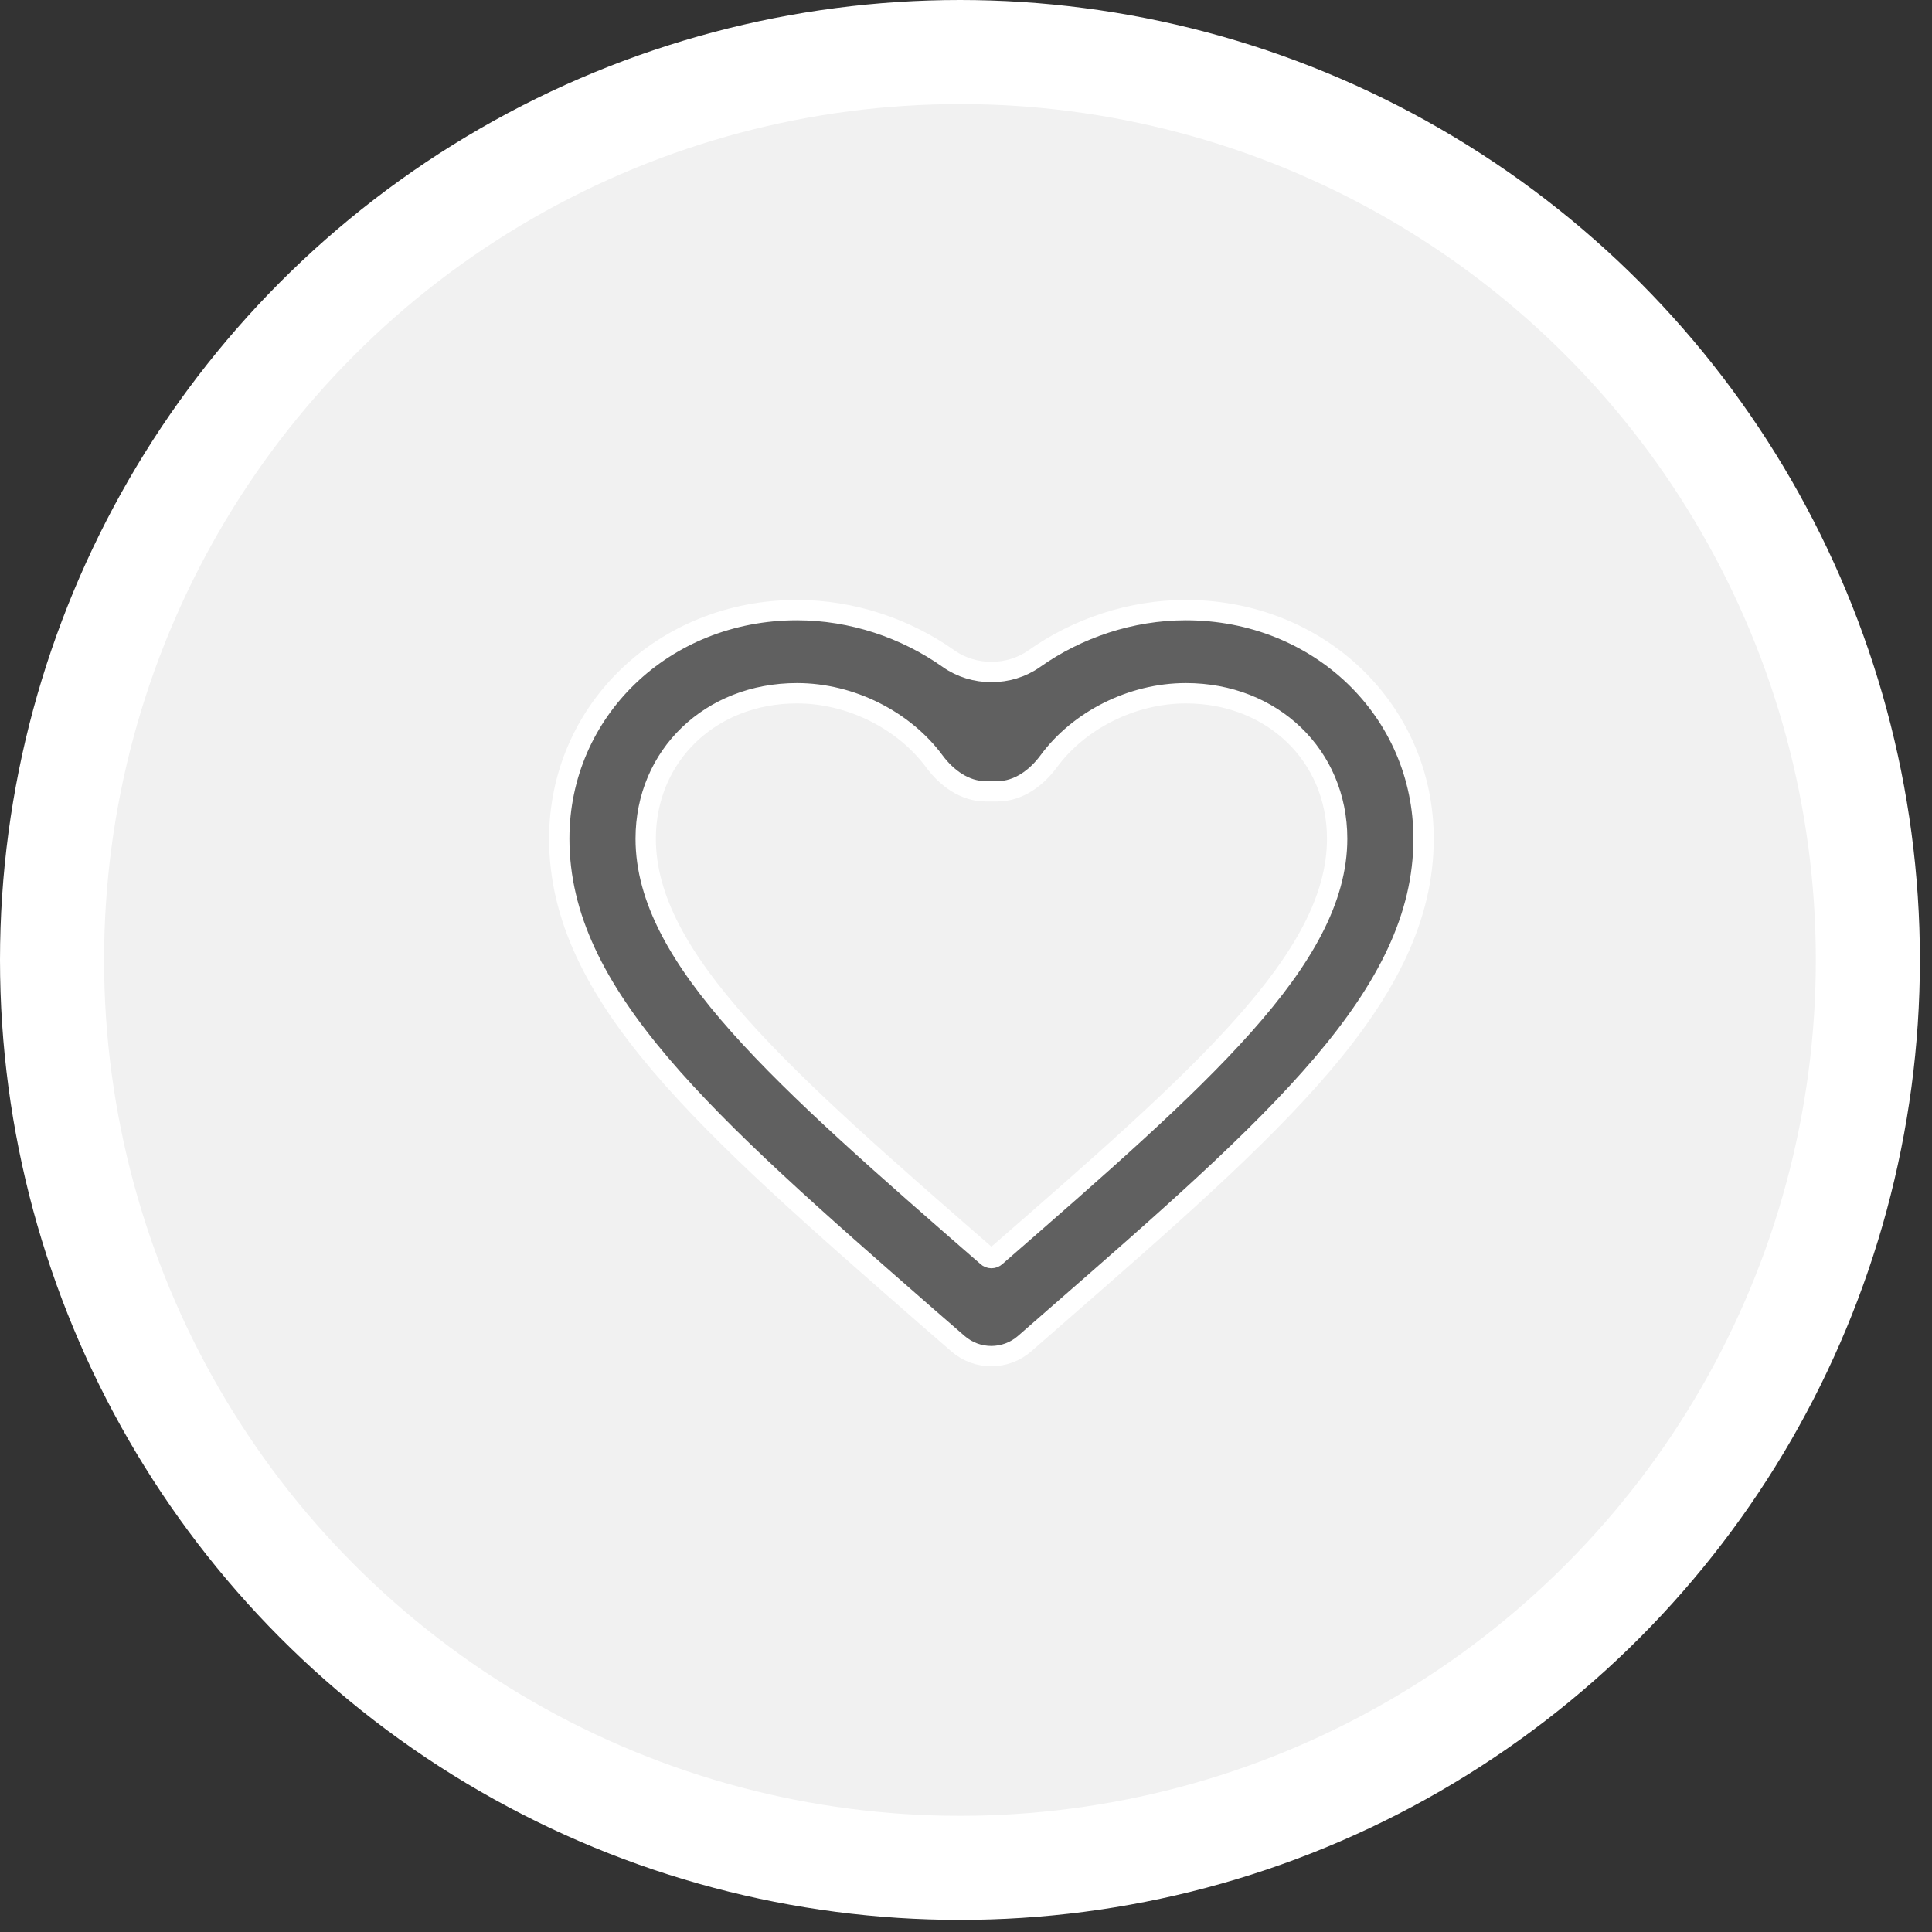 <svg width="38" height="38" viewBox="0 0 38 38" fill="none" xmlns="http://www.w3.org/2000/svg">
<rect x="0" y="0" width="38" height="38" fill="#333333" stroke="none"/>
<circle cx="18.881" cy="18.881" r="18.881" fill="white"/>
<circle cx="18.881" cy="18.881" r="16.834" fill="#F1F1F1"/>
<path d="M23.325 12C22.241 12 21.189 12.356 20.34 12.957C19.85 13.304 19.15 13.304 18.66 12.957C17.811 12.356 16.759 12 15.675 12C13.057 12 11 13.978 11 16.496C11 19.578 13.875 22.091 18.234 25.9L18.267 25.929L18.842 26.428C19.219 26.756 19.78 26.755 20.156 26.425L20.733 25.921L20.743 25.912C25.115 22.099 28 19.583 28 16.496C28 13.978 25.943 12 23.325 12ZM19.585 24.711C19.538 24.757 19.462 24.757 19.415 24.711C15.369 21.188 12.7 18.858 12.7 16.496C12.7 14.861 13.975 13.635 15.675 13.635C16.741 13.635 17.785 14.172 18.379 14.977C18.622 15.305 18.977 15.564 19.385 15.564H19.619C20.029 15.564 20.386 15.302 20.629 14.971C21.219 14.17 22.261 13.635 23.325 13.635C25.025 13.635 26.3 14.861 26.3 16.496C26.3 18.858 23.631 21.188 19.585 24.711Z" fill="#606060"/>
<path d="M23.325 12C22.241 12 21.189 12.356 20.34 12.957C19.85 13.304 19.15 13.304 18.66 12.957C17.811 12.356 16.759 12 15.675 12C13.057 12 11 13.978 11 16.496C11 19.578 13.875 22.091 18.234 25.9L18.267 25.929L18.842 26.428C19.219 26.756 19.78 26.755 20.156 26.425L20.733 25.921L20.743 25.912C25.115 22.099 28 19.583 28 16.496C28 13.978 25.943 12 23.325 12ZM19.585 24.711C19.538 24.757 19.462 24.757 19.415 24.711C15.369 21.188 12.7 18.858 12.7 16.496C12.7 14.861 13.975 13.635 15.675 13.635C16.741 13.635 17.785 14.172 18.379 14.977C18.622 15.305 18.977 15.564 19.385 15.564H19.619C20.029 15.564 20.386 15.302 20.629 14.971C21.219 14.17 22.261 13.635 23.325 13.635C25.025 13.635 26.3 14.861 26.3 16.496C26.3 18.858 23.631 21.188 19.585 24.711Z" stroke="white" stroke-width="0.4"/>
</svg>
